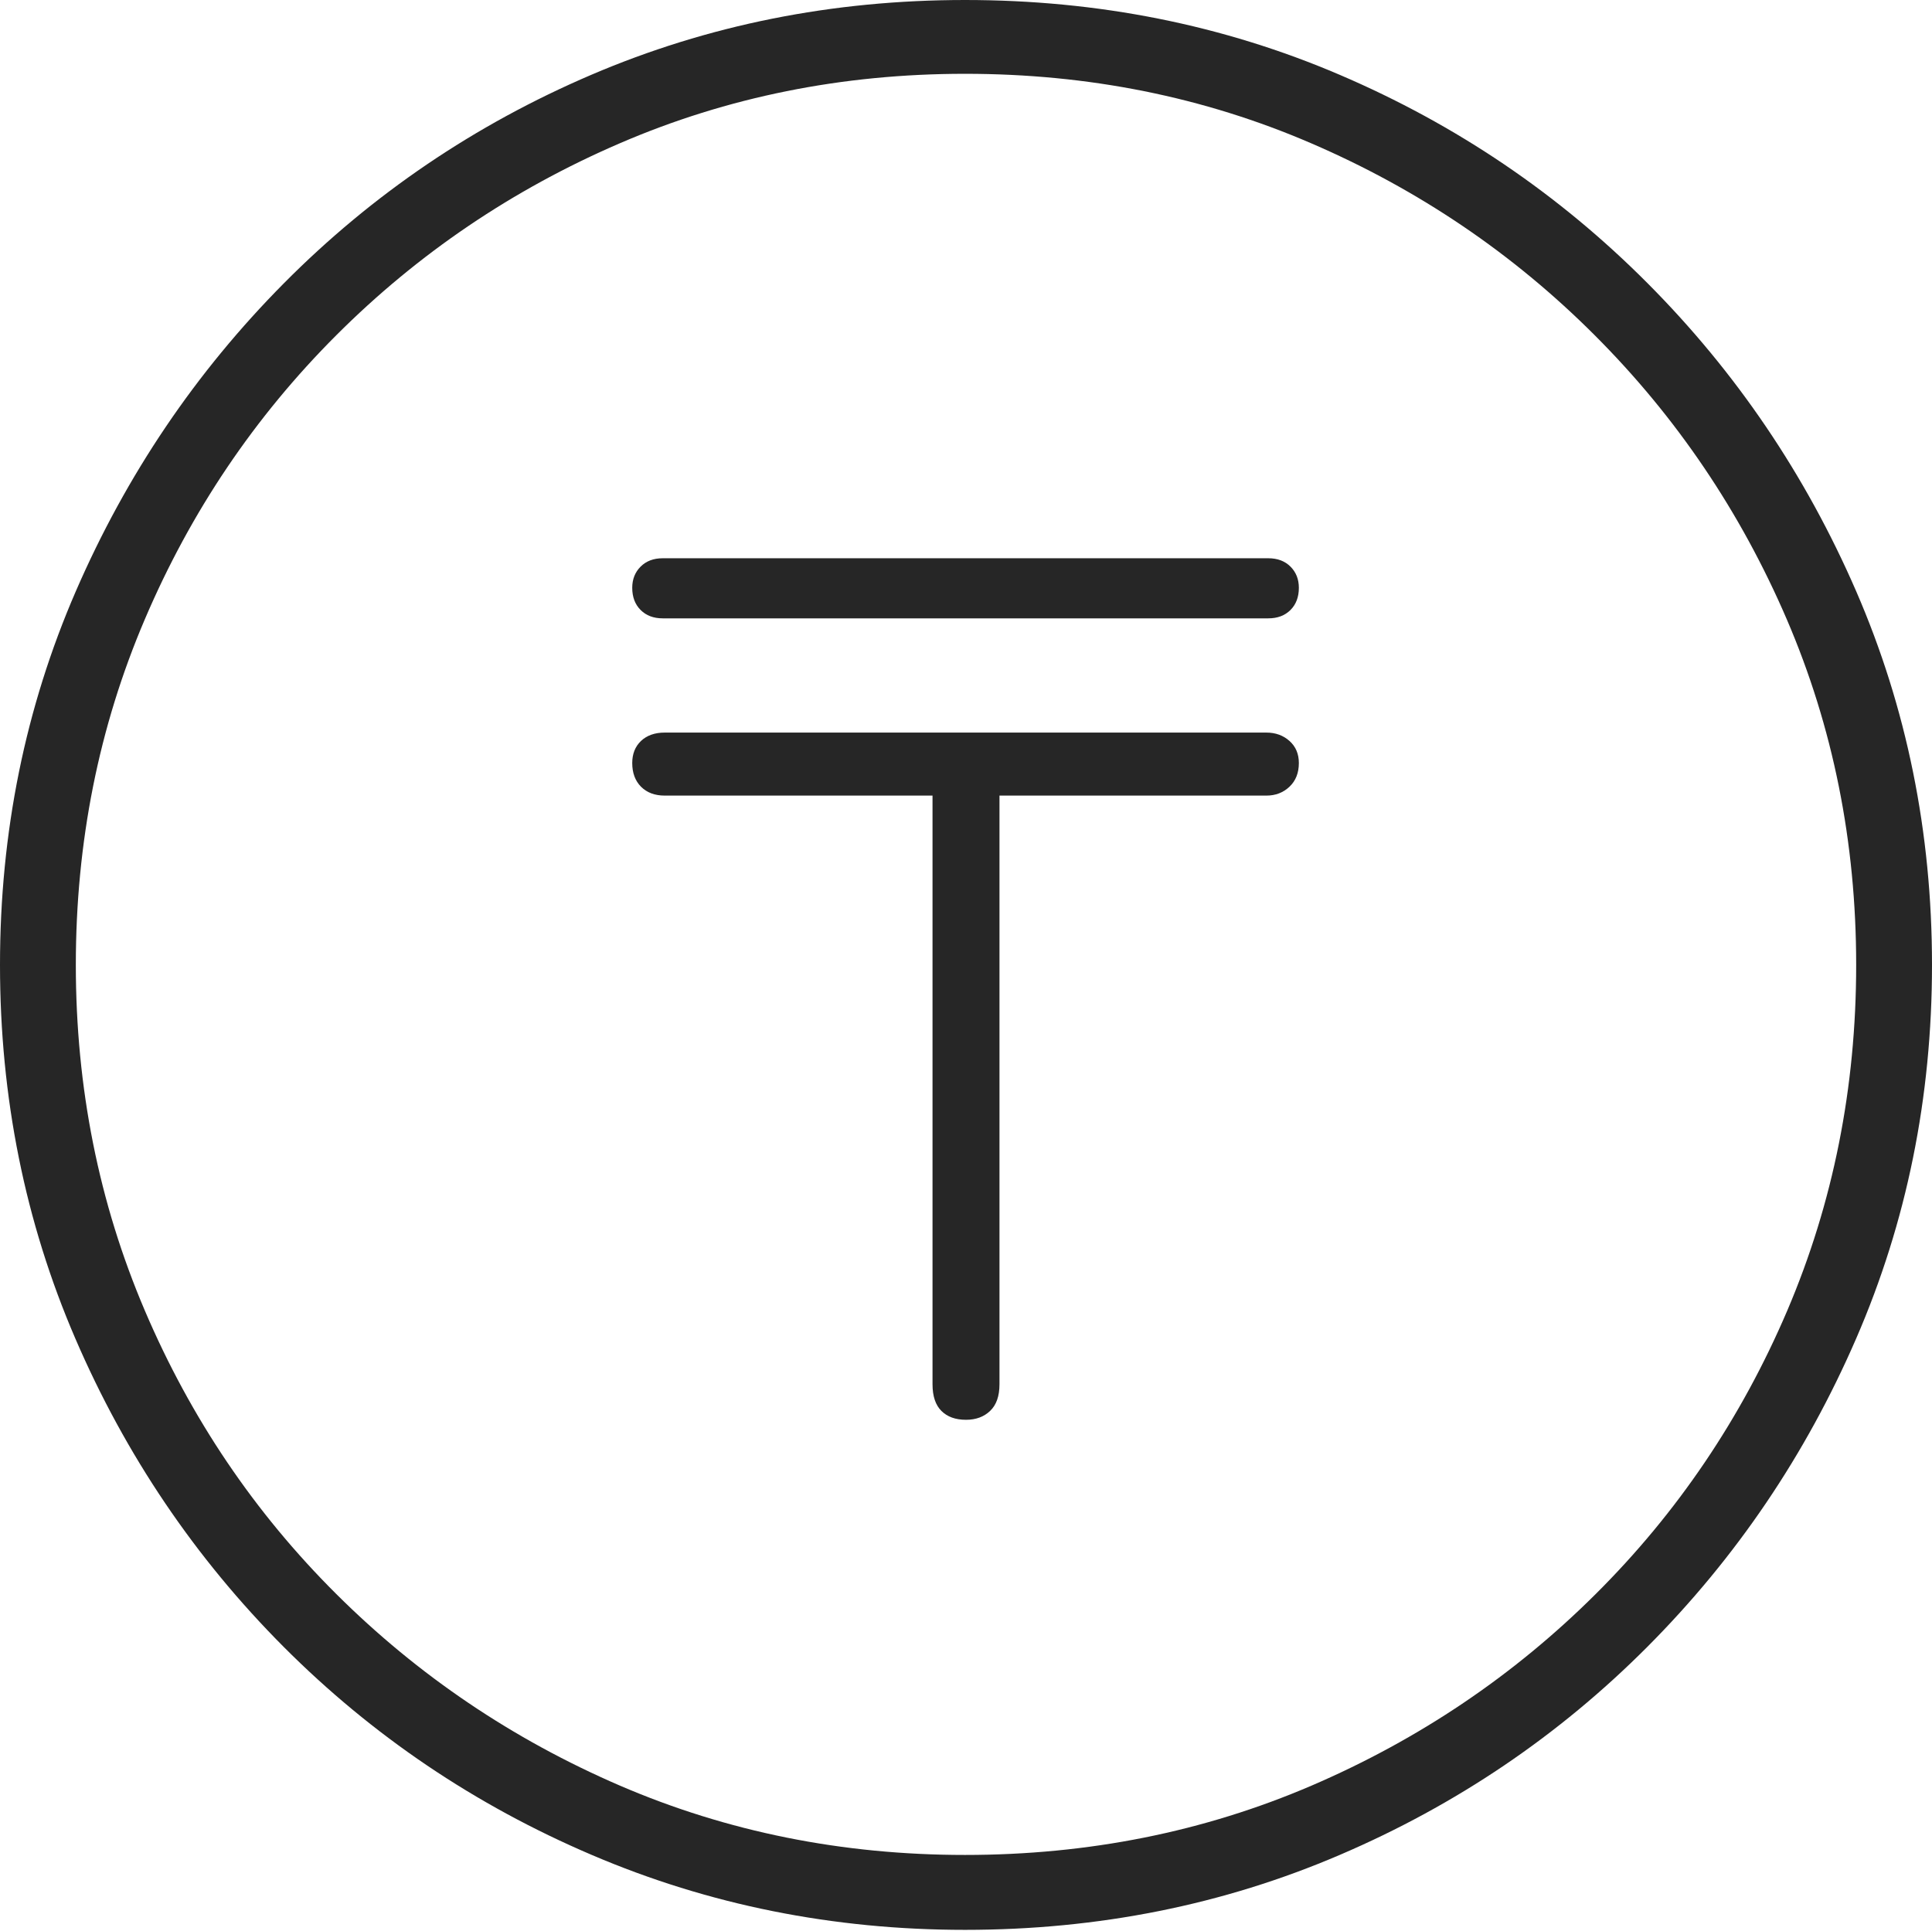 <?xml version="1.0" encoding="UTF-8"?>
<!--Generator: Apple Native CoreSVG 175-->
<!DOCTYPE svg
PUBLIC "-//W3C//DTD SVG 1.1//EN"
       "http://www.w3.org/Graphics/SVG/1.1/DTD/svg11.dtd">
<svg version="1.1" xmlns="http://www.w3.org/2000/svg" xmlns:xlink="http://www.w3.org/1999/xlink" width="19.16" height="19.15">
 <g>
  <rect height="19.15" opacity="0" width="19.16" x="0" y="0"/>
  <path d="M9.57 19.141Q11.553 19.141 13.286 18.398Q15.02 17.656 16.338 16.333Q17.656 15.01 18.408 13.276Q19.16 11.543 19.16 9.57Q19.16 7.598 18.408 5.864Q17.656 4.131 16.338 2.808Q15.02 1.484 13.286 0.742Q11.553 0 9.57 0Q7.598 0 5.864 0.742Q4.131 1.484 2.817 2.808Q1.504 4.131 0.752 5.864Q0 7.598 0 9.57Q0 11.543 0.747 13.276Q1.494 15.01 2.812 16.333Q4.131 17.656 5.869 18.398Q7.607 19.141 9.57 19.141ZM9.57 18.398Q7.744 18.398 6.147 17.71Q4.551 17.021 3.335 15.81Q2.119 14.6 1.436 12.998Q0.752 11.396 0.752 9.57Q0.752 7.744 1.436 6.143Q2.119 4.541 3.335 3.325Q4.551 2.109 6.147 1.421Q7.744 0.732 9.57 0.732Q11.406 0.732 13.003 1.421Q14.6 2.109 15.815 3.325Q17.031 4.541 17.72 6.143Q18.408 7.744 18.408 9.57Q18.408 11.396 17.725 12.998Q17.041 14.6 15.825 15.81Q14.609 17.021 13.008 17.71Q11.406 18.398 9.57 18.398ZM6.27 7.568Q6.27 7.715 6.357 7.803Q6.445 7.891 6.592 7.891L9.248 7.891L9.248 13.73Q9.248 13.906 9.336 13.994Q9.424 14.082 9.58 14.082Q9.727 14.082 9.819 13.994Q9.912 13.906 9.912 13.73L9.912 7.891L12.559 7.891Q12.695 7.891 12.788 7.803Q12.881 7.715 12.881 7.568Q12.881 7.432 12.788 7.349Q12.695 7.266 12.559 7.266L6.592 7.266Q6.445 7.266 6.357 7.349Q6.27 7.432 6.27 7.568ZM6.27 5.83Q6.27 5.967 6.353 6.05Q6.436 6.133 6.572 6.133L12.578 6.133Q12.715 6.133 12.798 6.05Q12.881 5.967 12.881 5.83Q12.881 5.703 12.798 5.62Q12.715 5.537 12.578 5.537L6.572 5.537Q6.436 5.537 6.353 5.62Q6.27 5.703 6.27 5.83Z" fill="rgba(0,0,0,0.85)"/>
 </g>
</svg>
